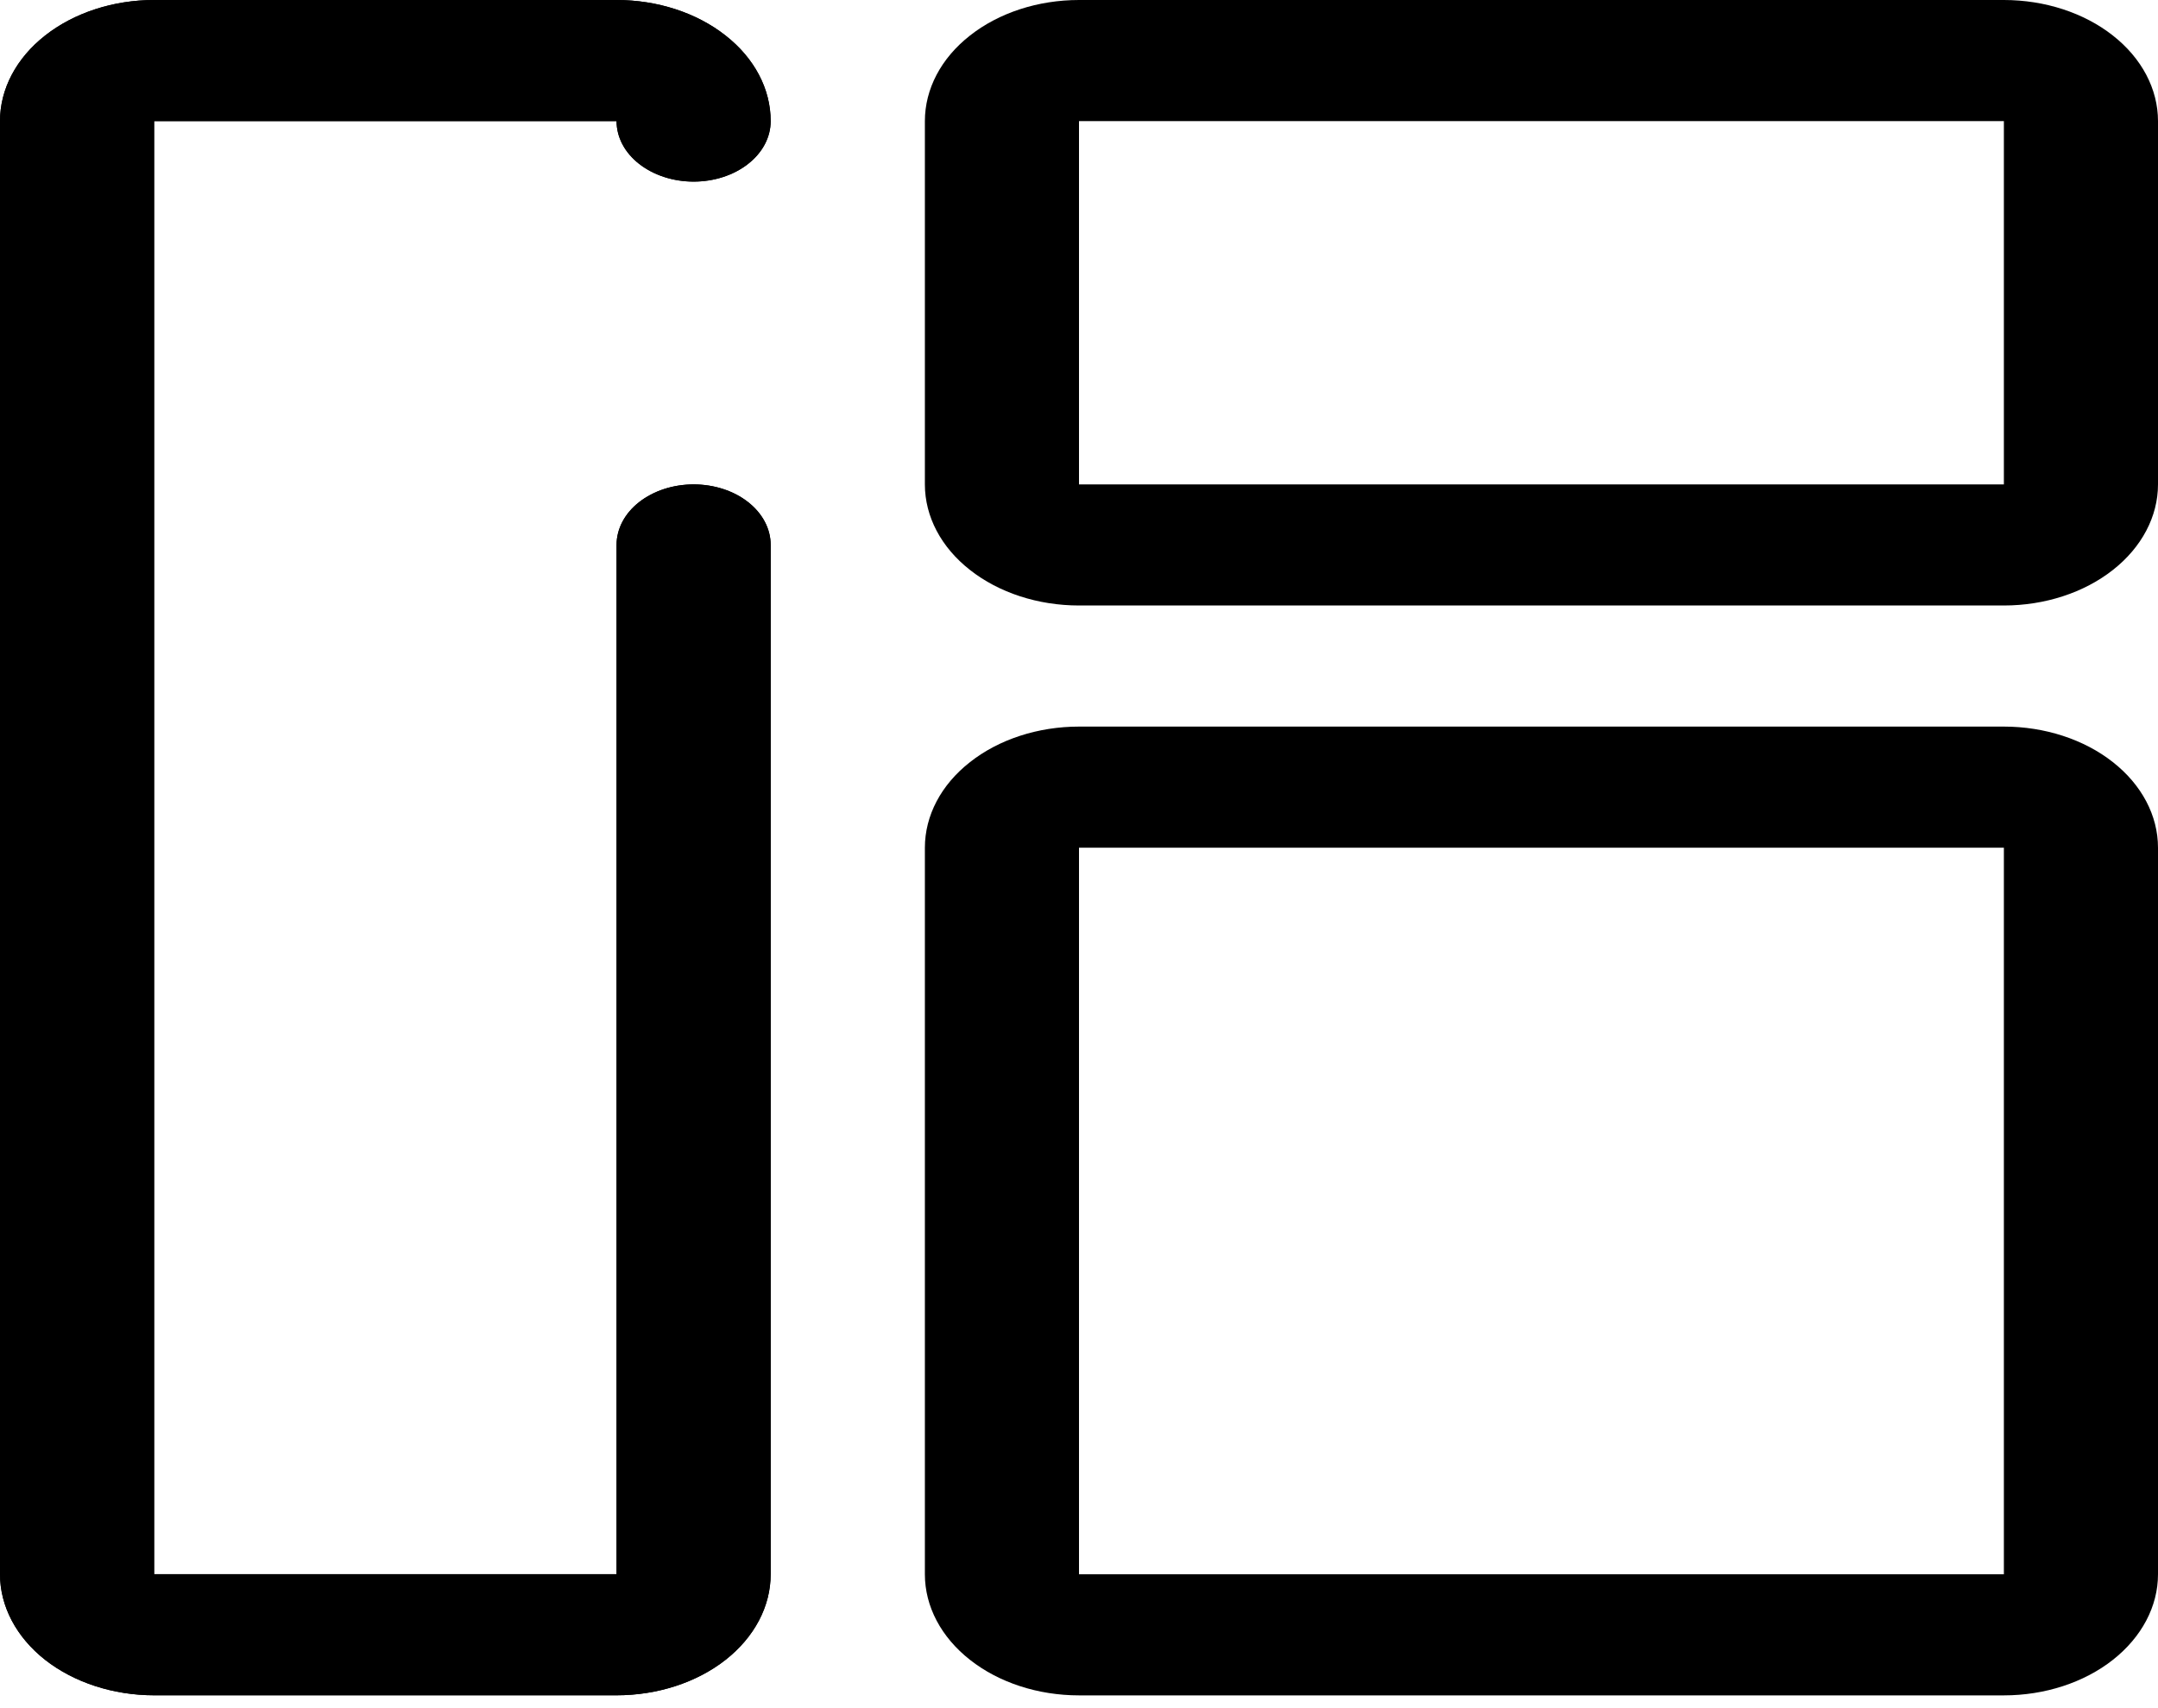 <svg width="24" height="19" viewBox="0 0 24 19" xmlns="http://www.w3.org/2000/svg">
<path d="M6.857 1.347C6.857 1.526 6.947 1.697 7.108 1.823C7.269 1.949 7.487 2.02 7.714 2.02C7.942 2.02 8.16 1.949 8.32 1.823C8.481 1.697 8.571 1.526 8.571 1.347C8.571 0.99 8.391 0.647 8.069 0.395C7.748 0.142 7.312 0 6.857 0H1.714C1.26 0 0.824 0.142 0.502 0.395C0.181 0.647 0 0.99 0 1.347V17.51C0 17.867 0.181 18.21 0.502 18.463C0.824 18.715 1.26 18.857 1.714 18.857H6.857C7.312 18.857 7.748 18.715 8.069 18.463C8.391 18.21 8.571 17.867 8.571 17.51V6.061C8.571 5.883 8.481 5.711 8.32 5.585C8.16 5.459 7.942 5.388 7.714 5.388C7.487 5.388 7.269 5.459 7.108 5.585C6.947 5.711 6.857 5.883 6.857 6.061V17.51H1.714V1.347H6.857Z" fill="currentColor"/>
<path d="M6.857 1.347C6.857 1.526 6.947 1.697 7.108 1.823C7.269 1.949 7.487 2.02 7.714 2.02C7.942 2.02 8.16 1.949 8.32 1.823C8.481 1.697 8.571 1.526 8.571 1.347C8.571 0.99 8.391 0.647 8.069 0.395C7.748 0.142 7.312 0 6.857 0H1.714C1.26 0 0.824 0.142 0.502 0.395C0.181 0.647 0 0.99 0 1.347V17.51C0 17.867 0.181 18.21 0.502 18.463C0.824 18.715 1.26 18.857 1.714 18.857H6.857C7.312 18.857 7.748 18.715 8.069 18.463C8.391 18.21 8.571 17.867 8.571 17.51V6.061C8.571 5.883 8.481 5.711 8.32 5.585C8.16 5.459 7.942 5.388 7.714 5.388C7.487 5.388 7.269 5.459 7.108 5.585C6.947 5.711 6.857 5.883 6.857 6.061V17.51H1.714V1.347H6.857Z" fill="currentColor"/>
<path d="M22.286 0H12C11.545 0 11.109 0.142 10.788 0.395C10.466 0.647 10.286 0.99 10.286 1.347V5.388C10.286 5.745 10.466 6.088 10.788 6.34C11.109 6.593 11.545 6.735 12 6.735H22.286C22.74 6.735 23.177 6.593 23.498 6.34C23.819 6.088 24 5.745 24 5.388V1.347C24 0.99 23.819 0.647 23.498 0.395C23.177 0.142 22.74 0 22.286 0ZM12 5.388V1.347H22.286V5.388H12Z" fill="currentColor"/>
<path d="M22.286 8.082H12C11.545 8.082 11.109 8.224 10.788 8.477C10.466 8.729 10.286 9.072 10.286 9.429V17.511C10.286 17.868 10.466 18.21 10.788 18.463C11.109 18.716 11.545 18.858 12 18.858H22.286C22.74 18.858 23.177 18.716 23.498 18.463C23.819 18.21 24 17.868 24 17.511V9.429C24 9.072 23.819 8.729 23.498 8.477C23.177 8.224 22.74 8.082 22.286 8.082ZM22.286 17.511H12V9.429H22.286V17.511Z" fill="currentColor"/>
</svg>
